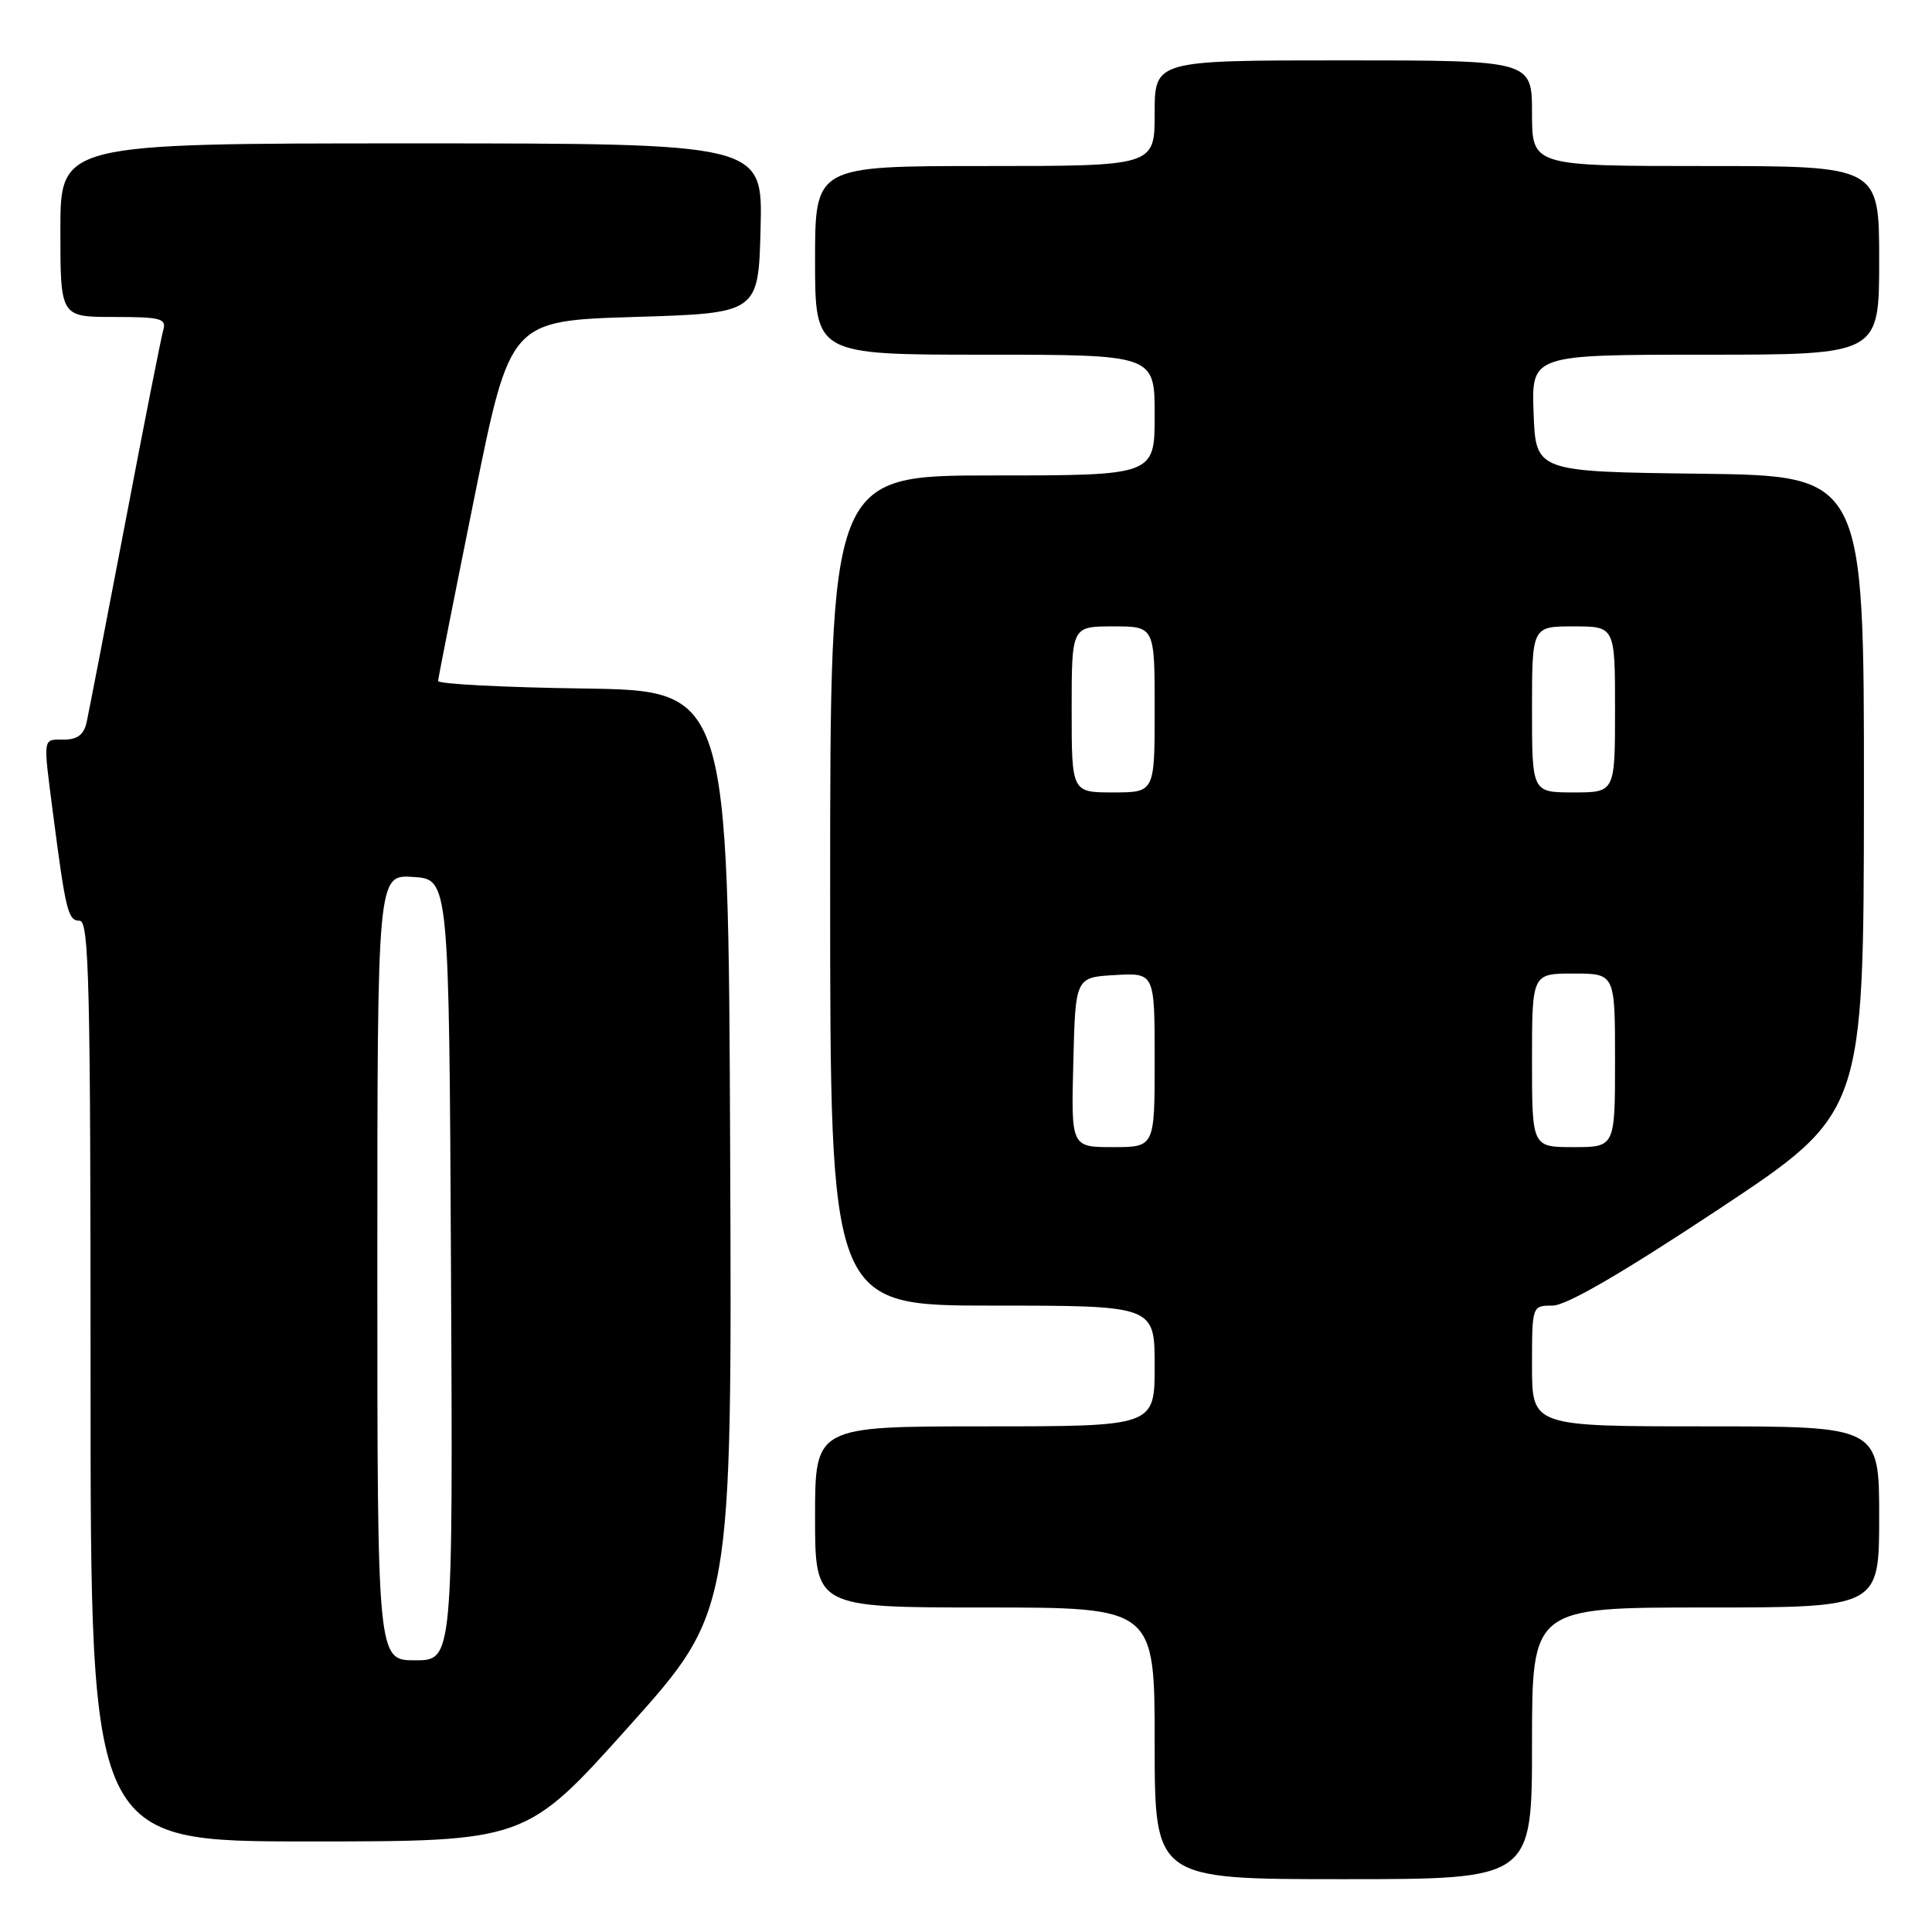 <?xml version="1.0" encoding="UTF-8" standalone="no"?>
<!DOCTYPE svg PUBLIC "-//W3C//DTD SVG 1.1//EN" "http://www.w3.org/Graphics/SVG/1.1/DTD/svg11.dtd" >
<svg xmlns="http://www.w3.org/2000/svg" xmlns:xlink="http://www.w3.org/1999/xlink" version="1.1" viewBox="0 0 256 256">
 <g >
 <path fill="currentColor"
d=" M 203.00 231.00 C 203.00 213.00 203.00 213.00 226.00 213.00 C 249.00 213.00 249.00 213.00 249.00 201.00 C 249.00 189.00 249.00 189.00 226.00 189.00 C 203.00 189.00 203.00 189.00 203.00 181.00 C 203.00 173.00 203.00 173.00 205.72 173.00 C 207.54 173.00 214.86 168.75 227.70 160.25 C 246.95 147.50 246.95 147.50 246.98 105.27 C 247.00 63.04 247.00 63.04 225.25 62.77 C 203.50 62.50 203.50 62.50 203.21 54.75 C 202.92 47.00 202.92 47.00 225.96 47.00 C 249.00 47.00 249.00 47.00 249.00 34.50 C 249.00 22.00 249.00 22.00 226.00 22.00 C 203.00 22.00 203.00 22.00 203.00 15.00 C 203.00 8.00 203.00 8.00 178.00 8.00 C 153.00 8.00 153.00 8.00 153.00 15.00 C 153.00 22.00 153.00 22.00 130.50 22.00 C 108.00 22.00 108.00 22.00 108.00 34.50 C 108.00 47.00 108.00 47.00 130.50 47.00 C 153.00 47.00 153.00 47.00 153.00 55.00 C 153.00 63.00 153.00 63.00 131.50 63.00 C 110.00 63.00 110.00 63.00 110.00 118.00 C 110.00 173.00 110.00 173.00 131.50 173.00 C 153.00 173.00 153.00 173.00 153.00 181.00 C 153.00 189.00 153.00 189.00 130.50 189.00 C 108.00 189.00 108.00 189.00 108.00 201.00 C 108.00 213.00 108.00 213.00 130.50 213.00 C 153.00 213.00 153.00 213.00 153.00 231.00 C 153.00 249.00 153.00 249.00 178.00 249.00 C 203.00 249.00 203.00 249.00 203.00 231.00 Z  M 83.34 228.75 C 97.00 213.50 97.00 213.50 96.75 152.50 C 96.50 91.50 96.50 91.50 77.25 91.23 C 66.66 91.08 58.02 90.63 58.05 90.23 C 58.07 89.83 60.23 78.93 62.84 66.00 C 67.59 42.50 67.59 42.50 84.04 42.00 C 100.50 41.50 100.50 41.50 100.78 30.25 C 101.07 19.00 101.07 19.00 54.53 19.00 C 8.00 19.00 8.00 19.00 8.00 30.50 C 8.00 42.00 8.00 42.00 15.07 42.00 C 21.33 42.00 22.08 42.20 21.63 43.75 C 21.35 44.71 19.06 56.30 16.55 69.50 C 14.03 82.70 11.74 94.51 11.47 95.75 C 11.11 97.34 10.24 98.00 8.48 98.00 C 5.62 98.00 5.70 97.50 7.01 107.68 C 8.71 120.77 9.01 122.00 10.55 122.00 C 11.80 122.00 12.00 130.29 12.00 183.00 C 12.00 244.00 12.00 244.00 40.84 244.00 C 69.68 244.00 69.68 244.00 83.34 228.75 Z  M 142.22 140.75 C 142.50 129.50 142.50 129.50 147.75 129.20 C 153.00 128.90 153.00 128.90 153.00 140.45 C 153.00 152.00 153.00 152.00 147.47 152.00 C 141.93 152.00 141.93 152.00 142.22 140.75 Z  M 203.00 140.50 C 203.00 129.00 203.00 129.00 208.50 129.00 C 214.00 129.00 214.00 129.00 214.00 140.50 C 214.00 152.00 214.00 152.00 208.50 152.00 C 203.00 152.00 203.00 152.00 203.00 140.50 Z  M 142.00 94.00 C 142.00 83.00 142.00 83.00 147.50 83.00 C 153.00 83.00 153.00 83.00 153.00 94.00 C 153.00 105.00 153.00 105.00 147.50 105.00 C 142.00 105.00 142.00 105.00 142.00 94.00 Z  M 203.00 94.00 C 203.00 83.00 203.00 83.00 208.50 83.00 C 214.00 83.00 214.00 83.00 214.00 94.00 C 214.00 105.00 214.00 105.00 208.50 105.00 C 203.00 105.00 203.00 105.00 203.00 94.00 Z  M 50.00 167.95 C 50.00 115.89 50.00 115.89 54.75 116.20 C 59.50 116.50 59.50 116.50 59.76 168.25 C 60.02 220.00 60.02 220.00 55.01 220.00 C 50.00 220.00 50.00 220.00 50.00 167.95 Z "/>
</g>
</svg>